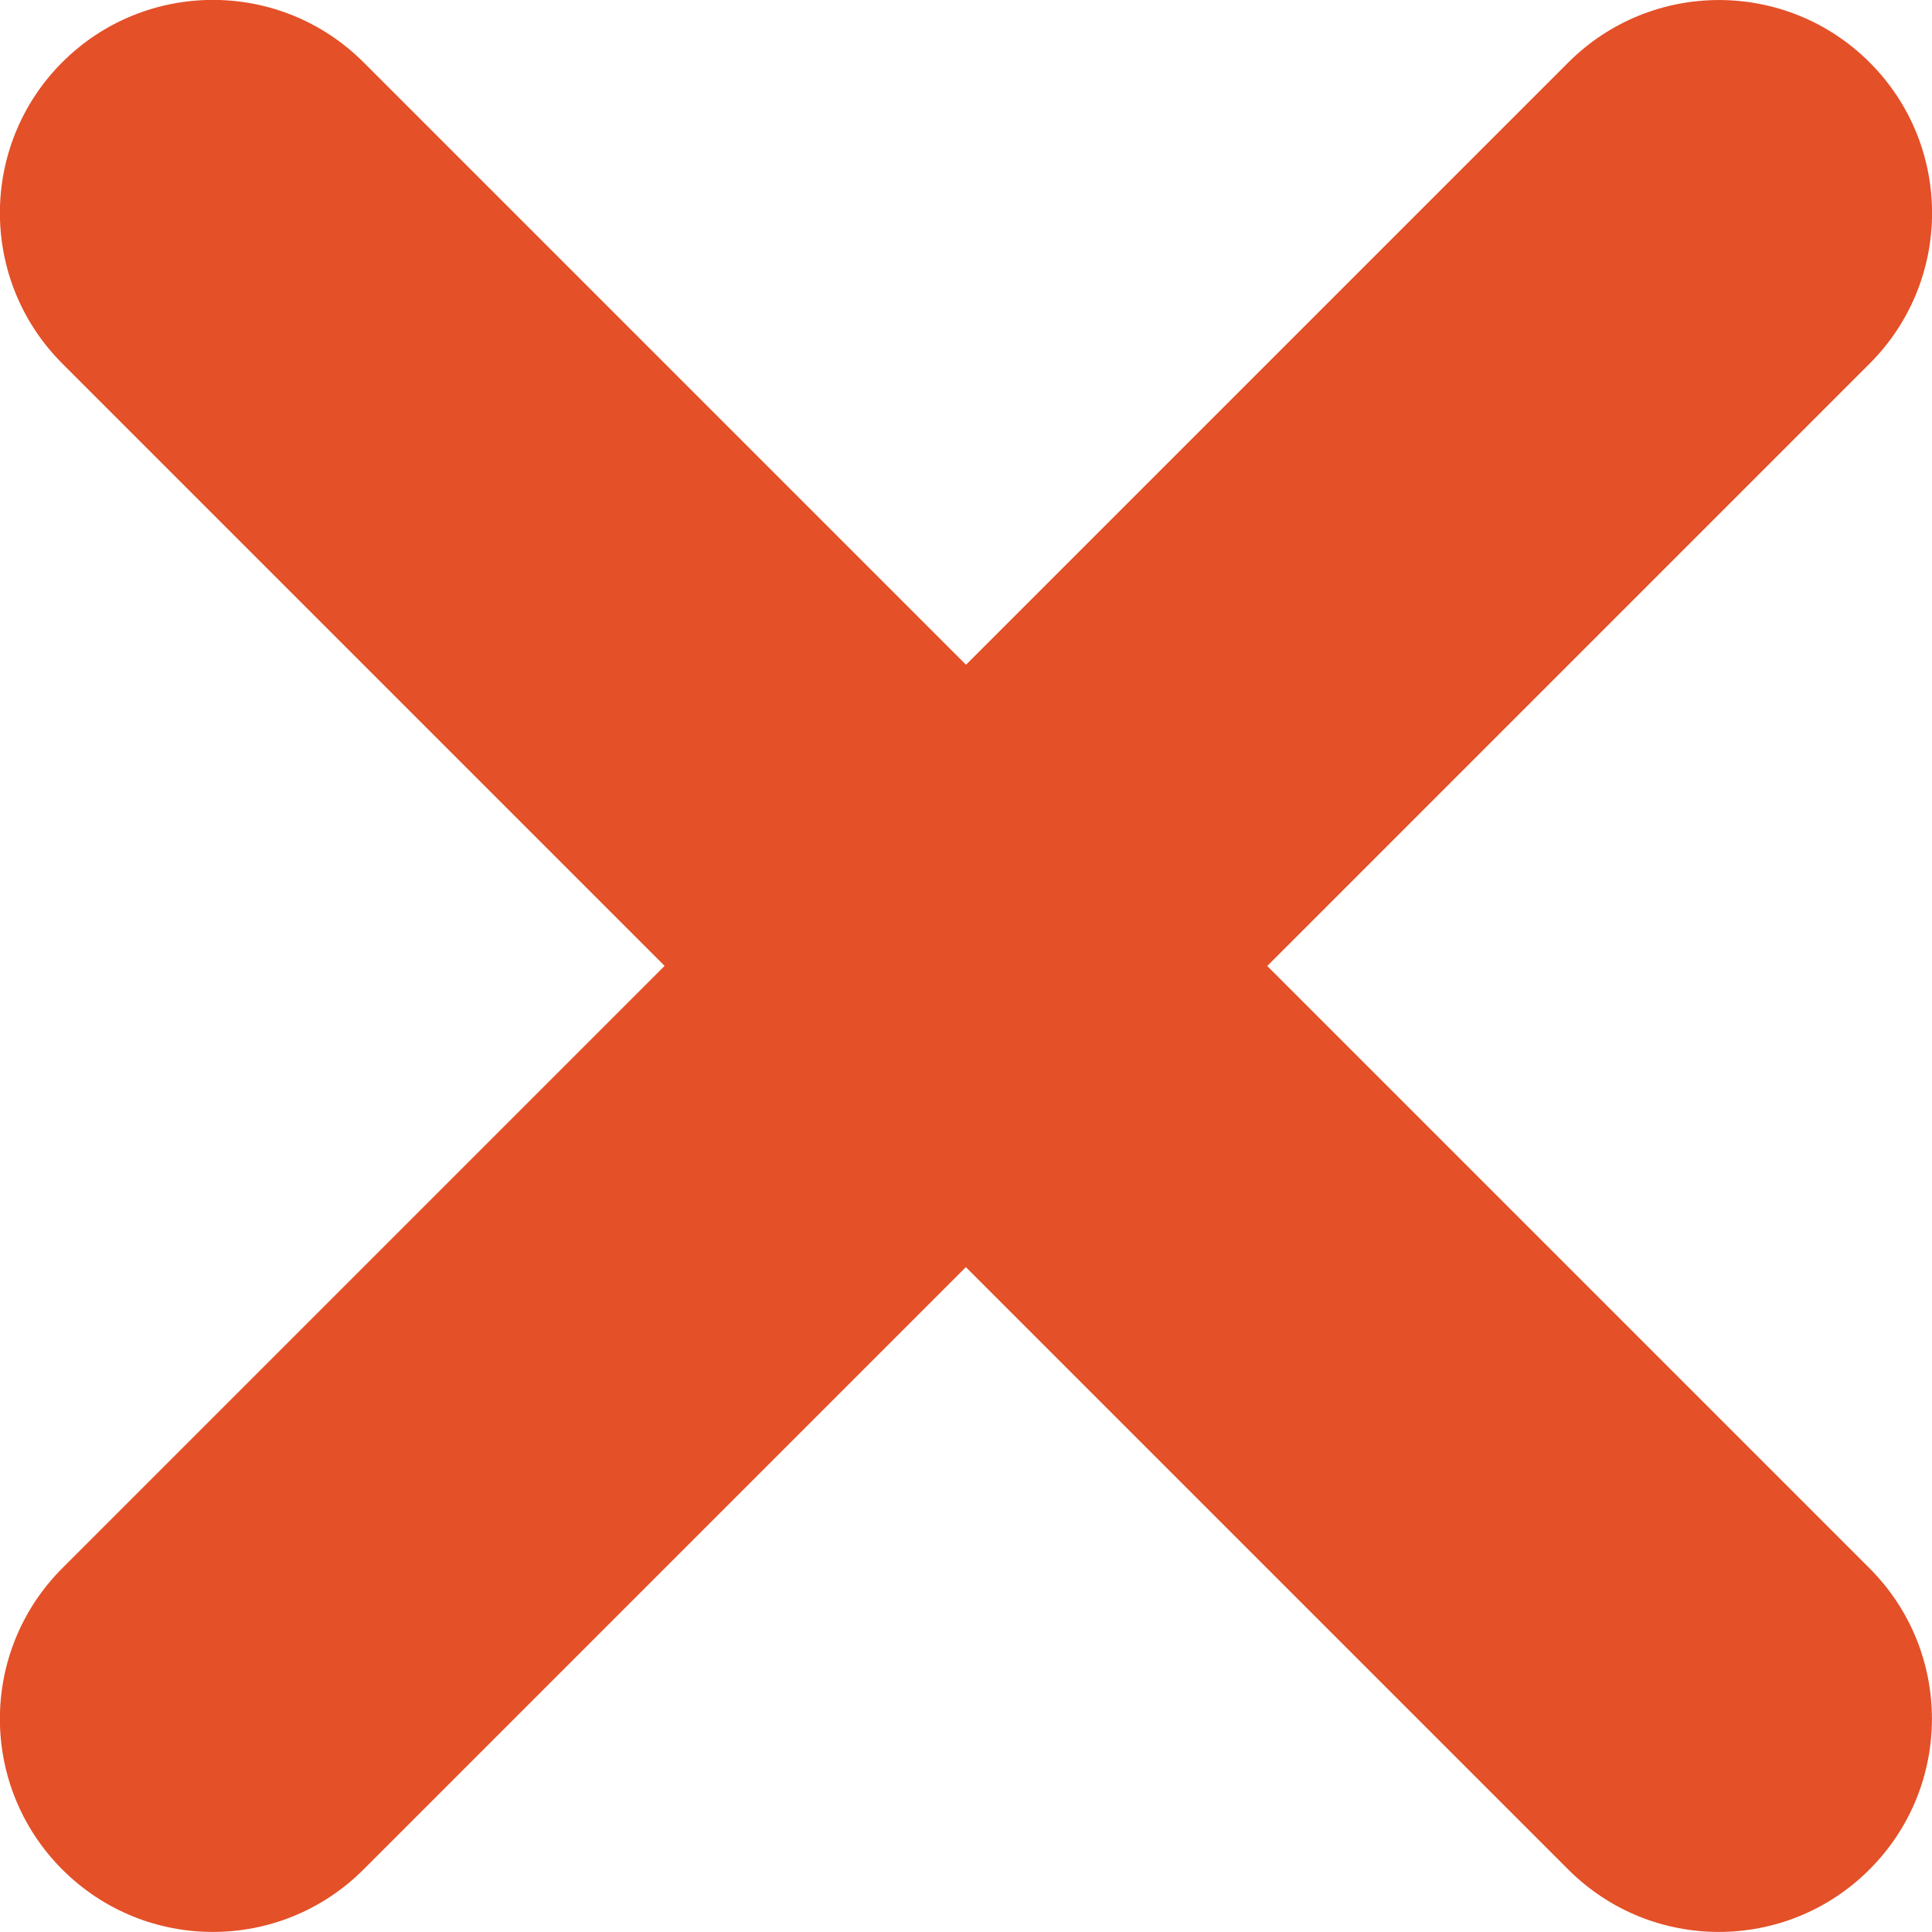 <svg x="0px" y="0px"
	 width="14.988px" height="14.988px" viewBox="0 0 14.988 14.988" enable-background="new 0 0 14.988 14.988" xml:space="preserve">
<g>
	<g>
		<path fill-rule="evenodd" clip-rule="evenodd" fill="#E45028" d="M9.831,7.494l4.673-4.673c0.646-0.646,0.646-1.691,0-2.337
			c-0.646-0.645-1.691-0.645-2.337,0L7.494,5.157L2.82,0.483c-0.646-0.645-1.691-0.645-2.337,0c-0.645,0.646-0.645,1.691,0,2.337
			l4.673,4.673l-4.673,4.673c-0.645,0.646-0.645,1.691,0,2.337c0.646,0.646,1.691,0.646,2.337,0l4.673-4.673l4.673,4.673
			c0.646,0.646,1.691,0.646,2.337,0s0.646-1.691,0-2.337L9.831,7.494z"/>
	</g>
</g>
</svg>

